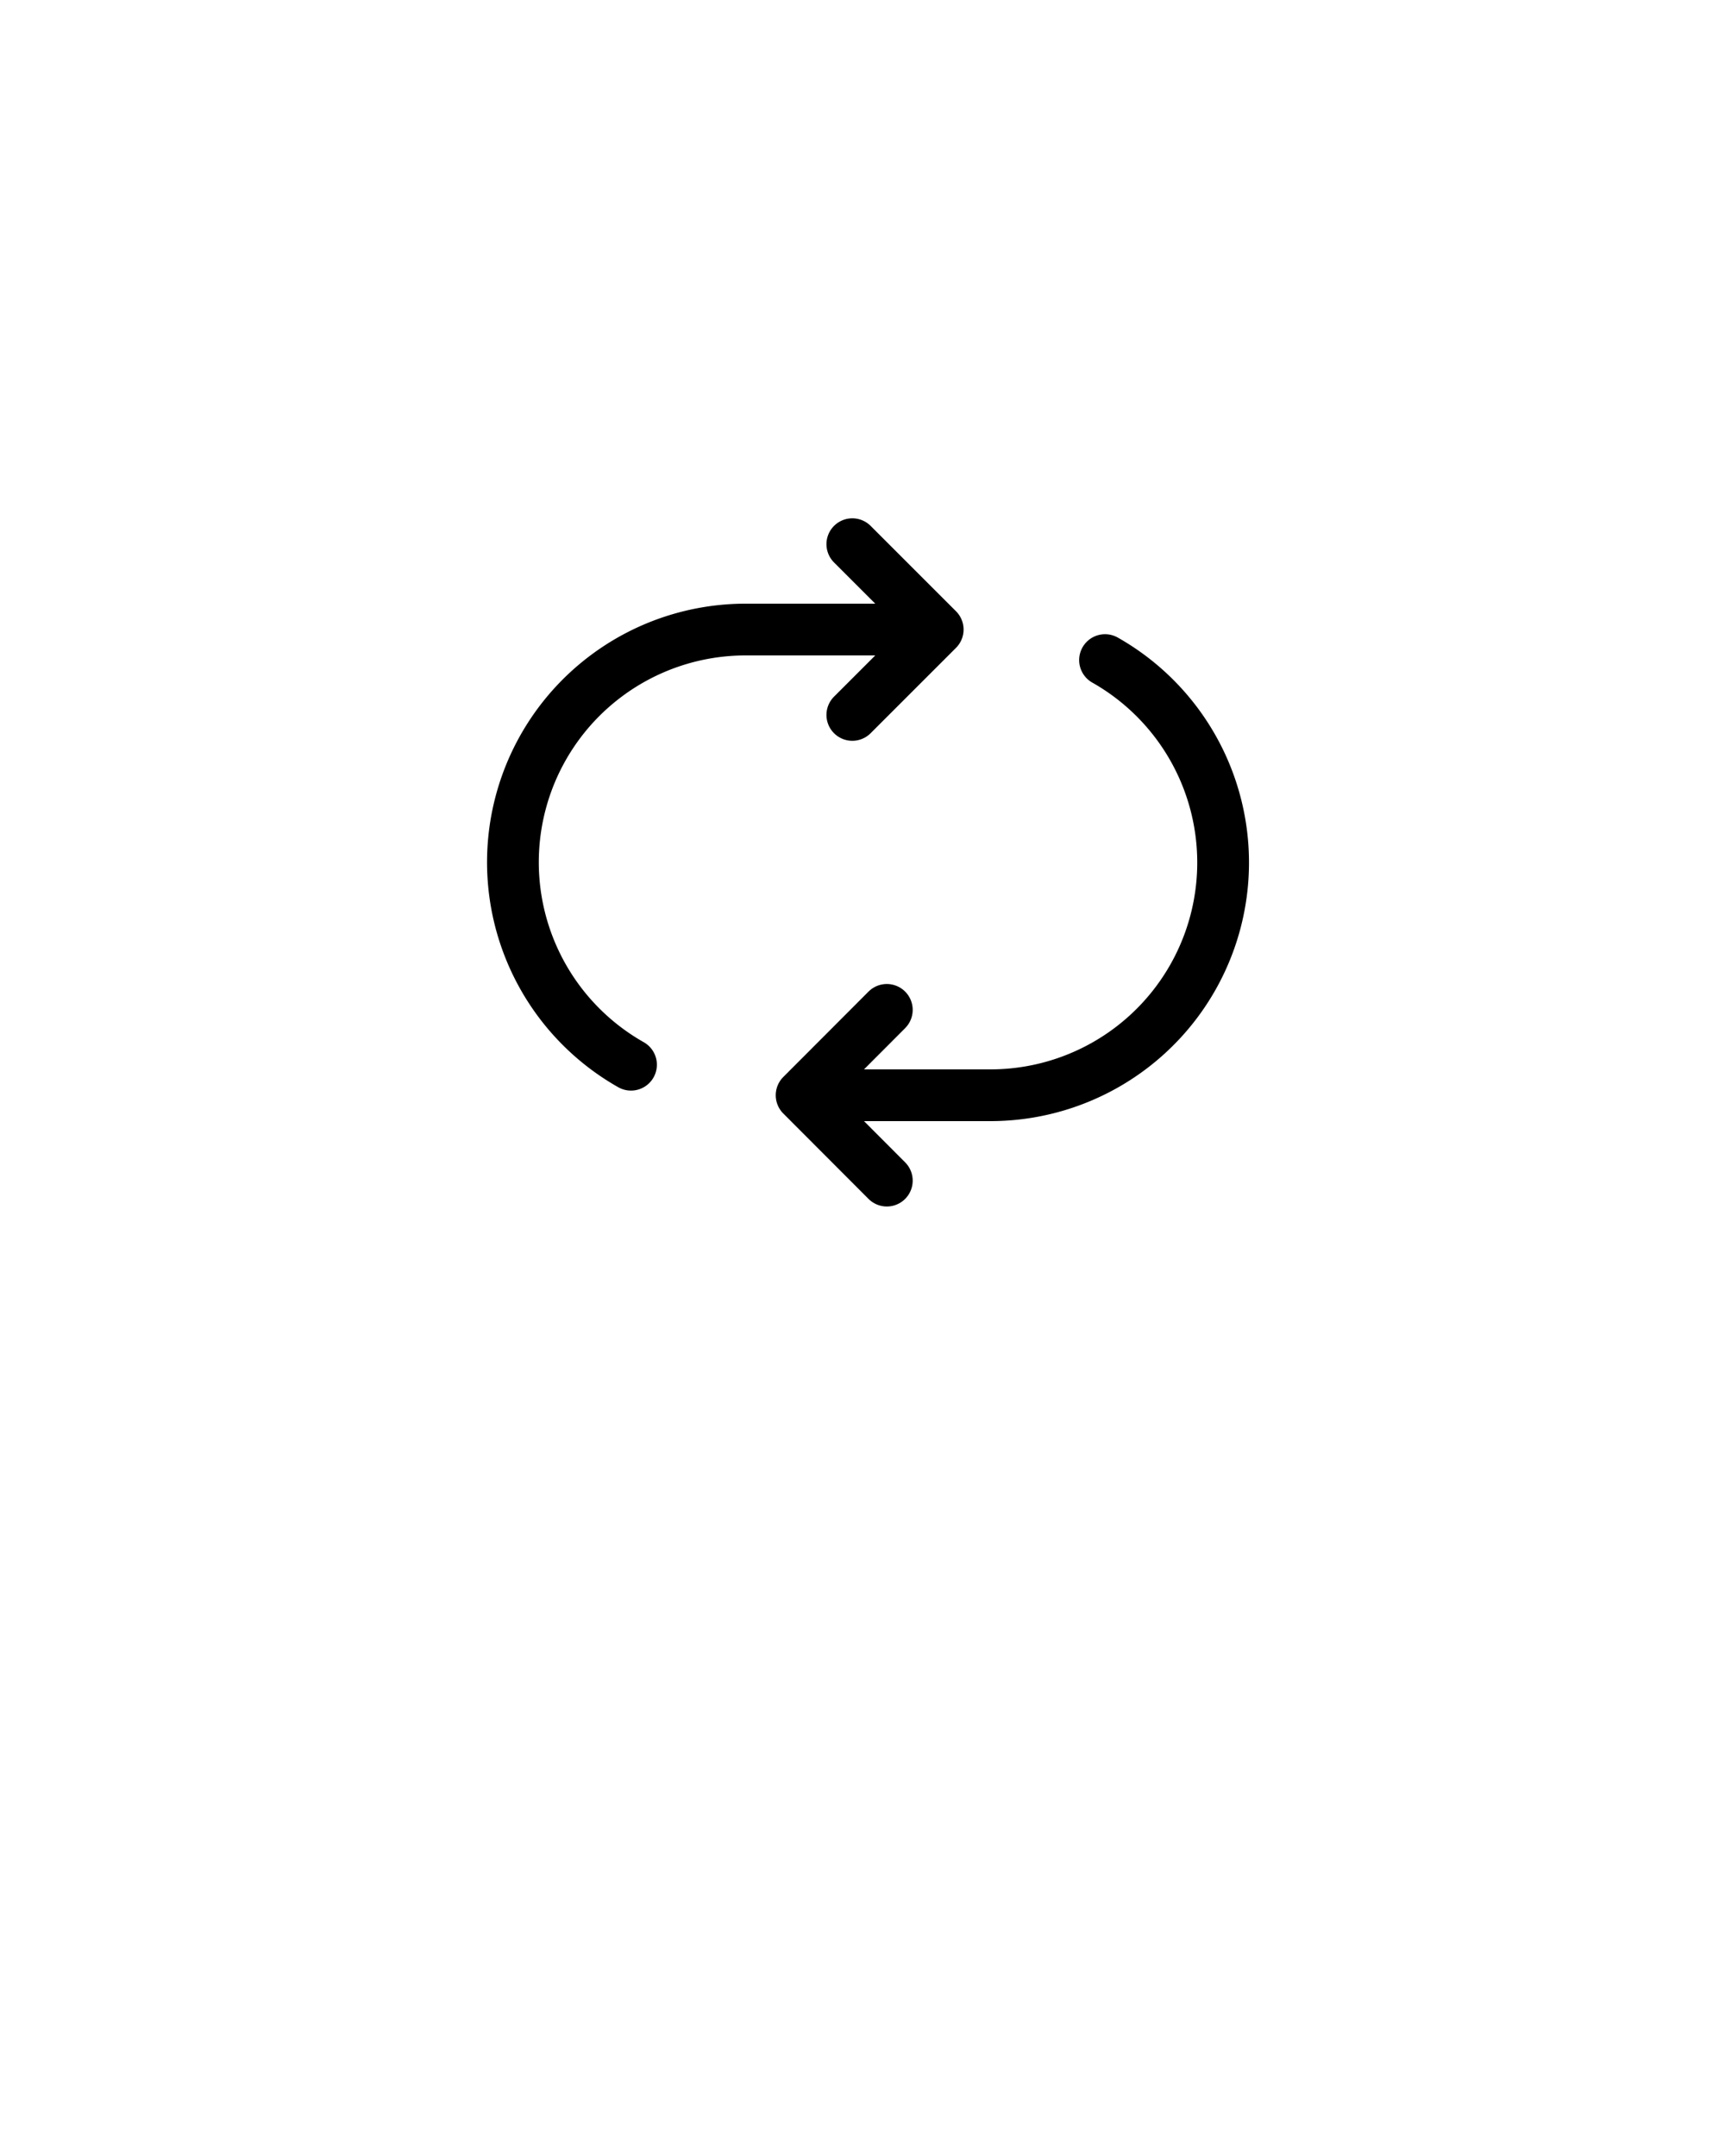 <svg xmlns="http://www.w3.org/2000/svg" viewBox="0 0 100 125" x="0px" y="0px">
    <defs>
        <style>.cls-1{fill:none;stroke:#000;stroke-linecap:round;stroke-linejoin:round;stroke-width:3px;}</style>
    </defs>
    <title>repeat-2</title>
    <g>
        <path class="cls-1" d="M54.14,36.5H43.25a13.49,13.49,0,0,0-6.67,25.23"/>
        <path class="cls-1" d="M46.5,63.5H57.39a13.49,13.49,0,0,0,6.67-25.23"/>
        <polyline class="cls-1" points="51.41 68.45 46.47 63.5 51.41 58.55"/>
        <polyline class="cls-1" points="49.41 31.55 54.36 36.5 49.41 41.45"/>
    </g>
</svg>